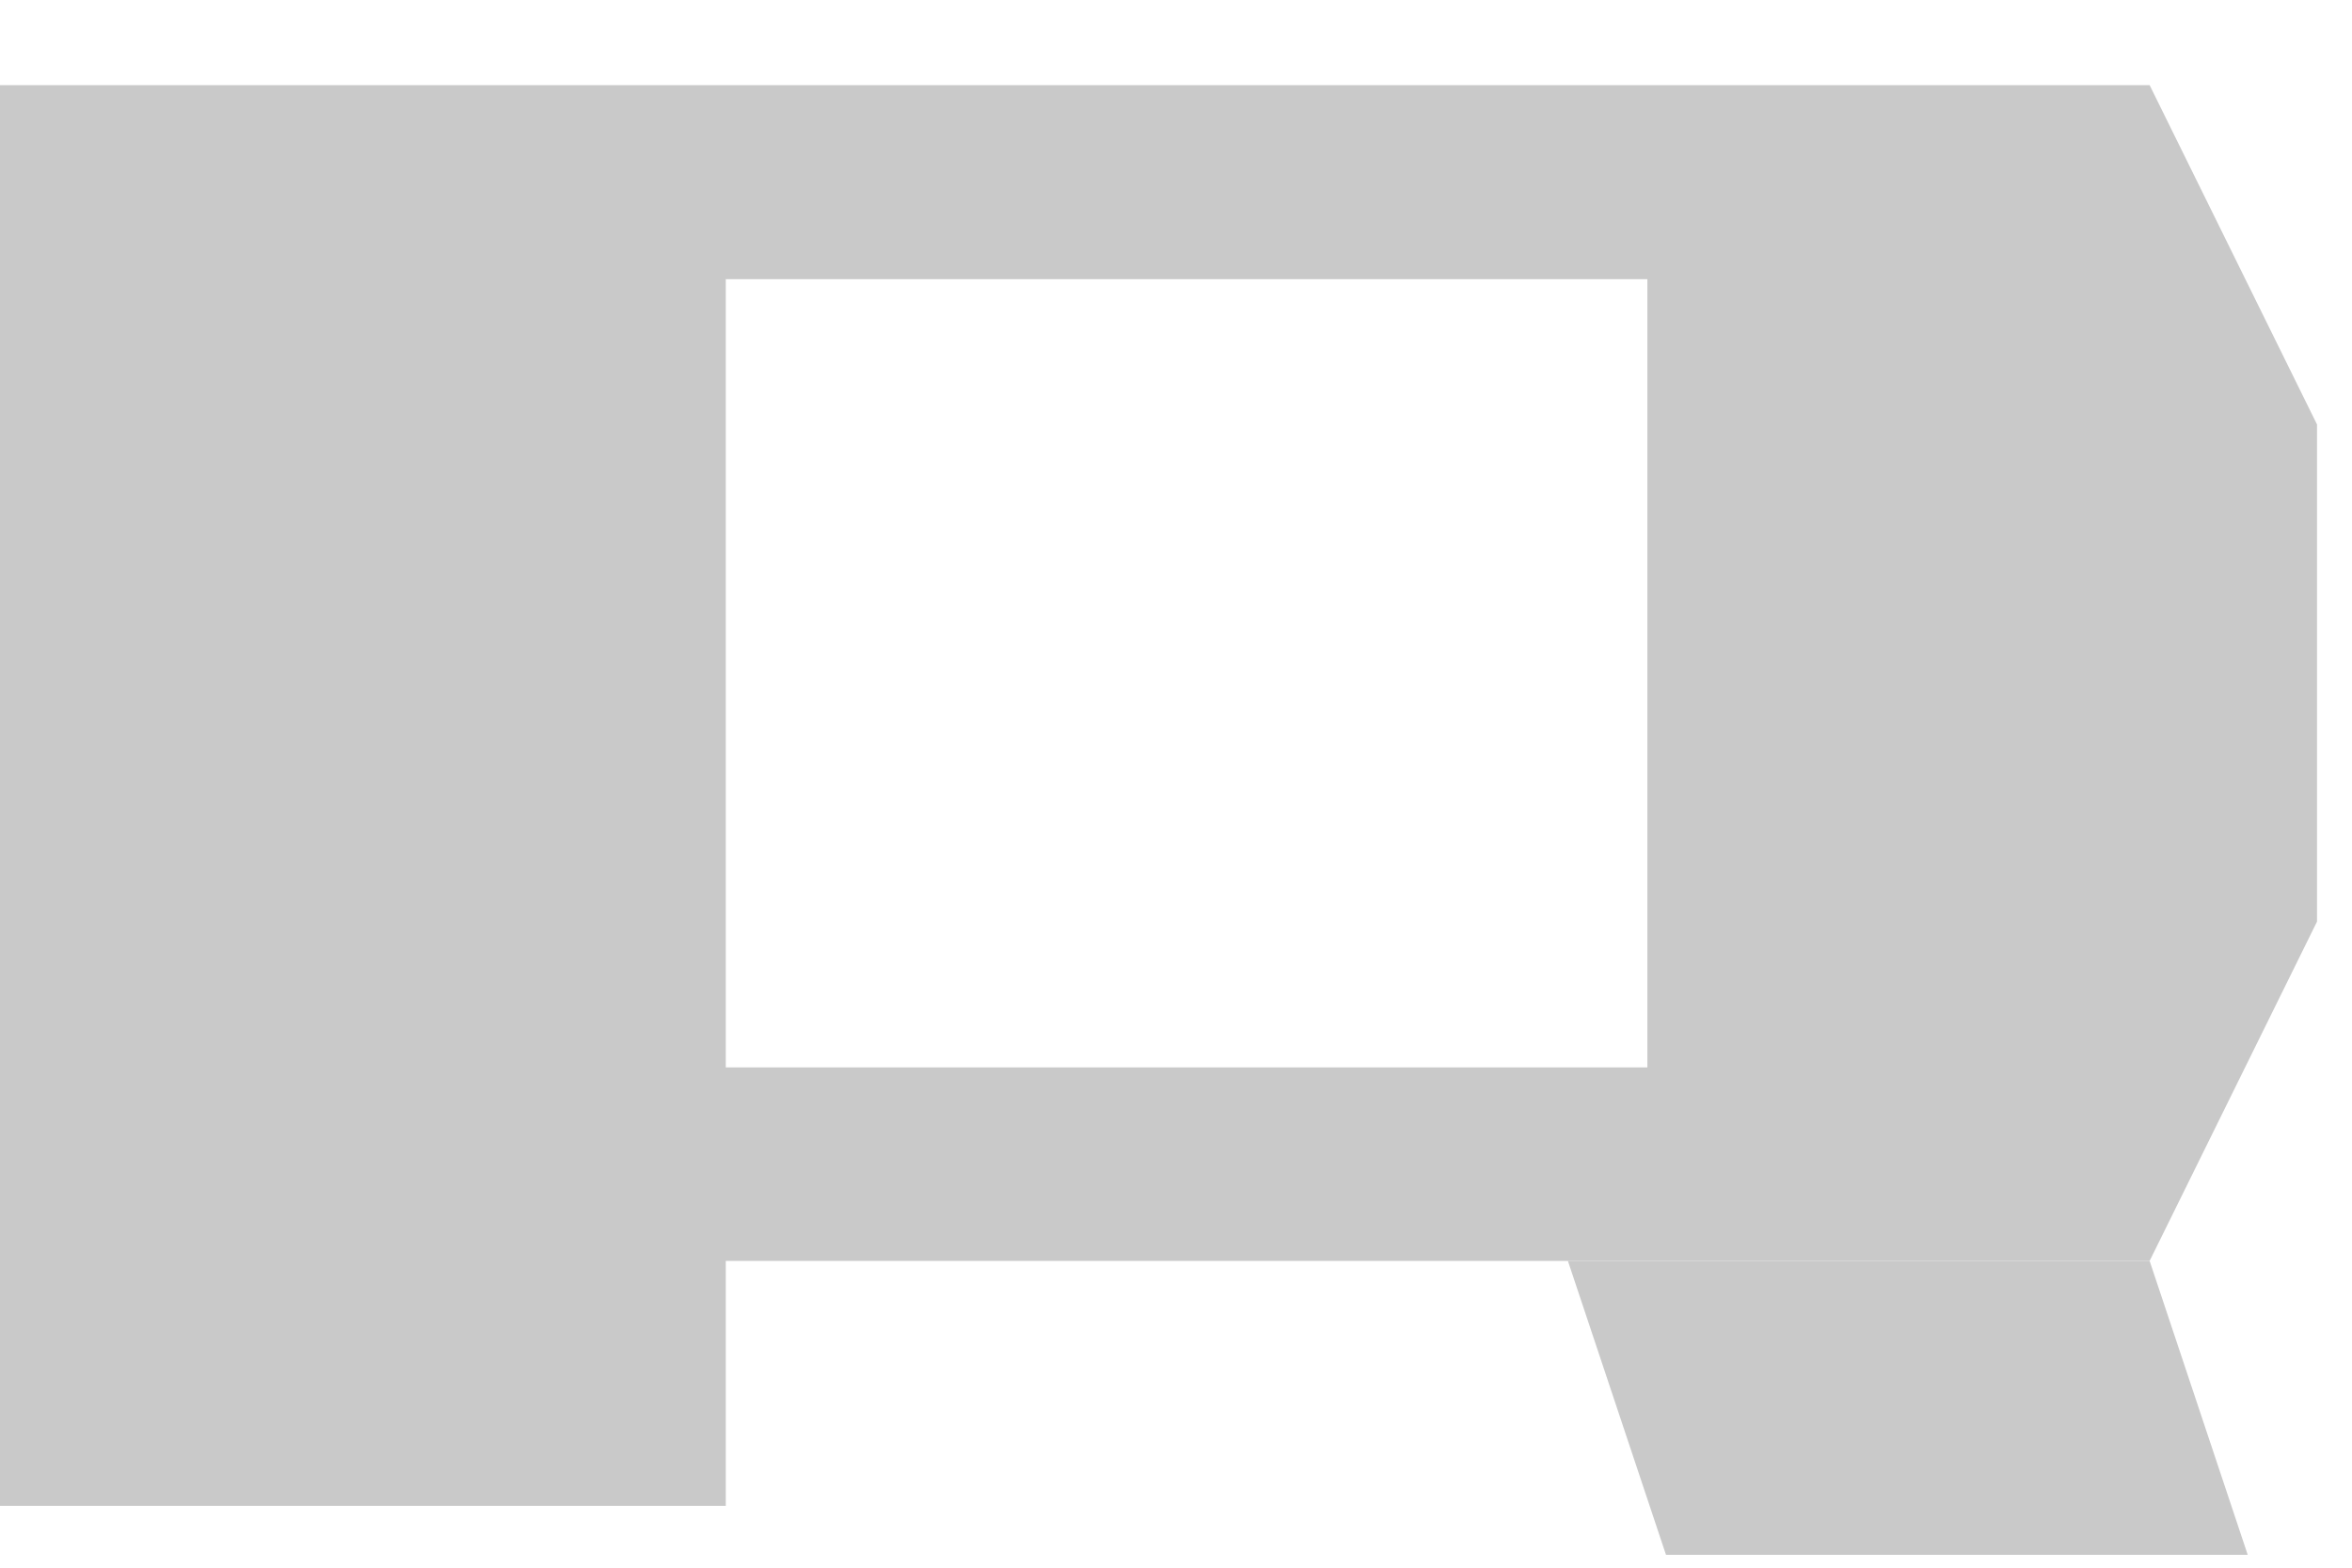 <svg width="24" height="16" viewBox="0 0 24 16" fill="none" xmlns="http://www.w3.org/2000/svg">
<path d="M0 15.369H7.406V12.869H21.935L23.643 9.406V4.332L21.935 0.869H0V15.369ZM7.406 2.849H16.81V10.894H7.406V2.849Z" fill="#C9C9C9"/>
<path d="M21.935 12.869H15.999L17 15.869H22.936L21.935 12.869Z" fill="#C9C9C9"/>
</svg>

